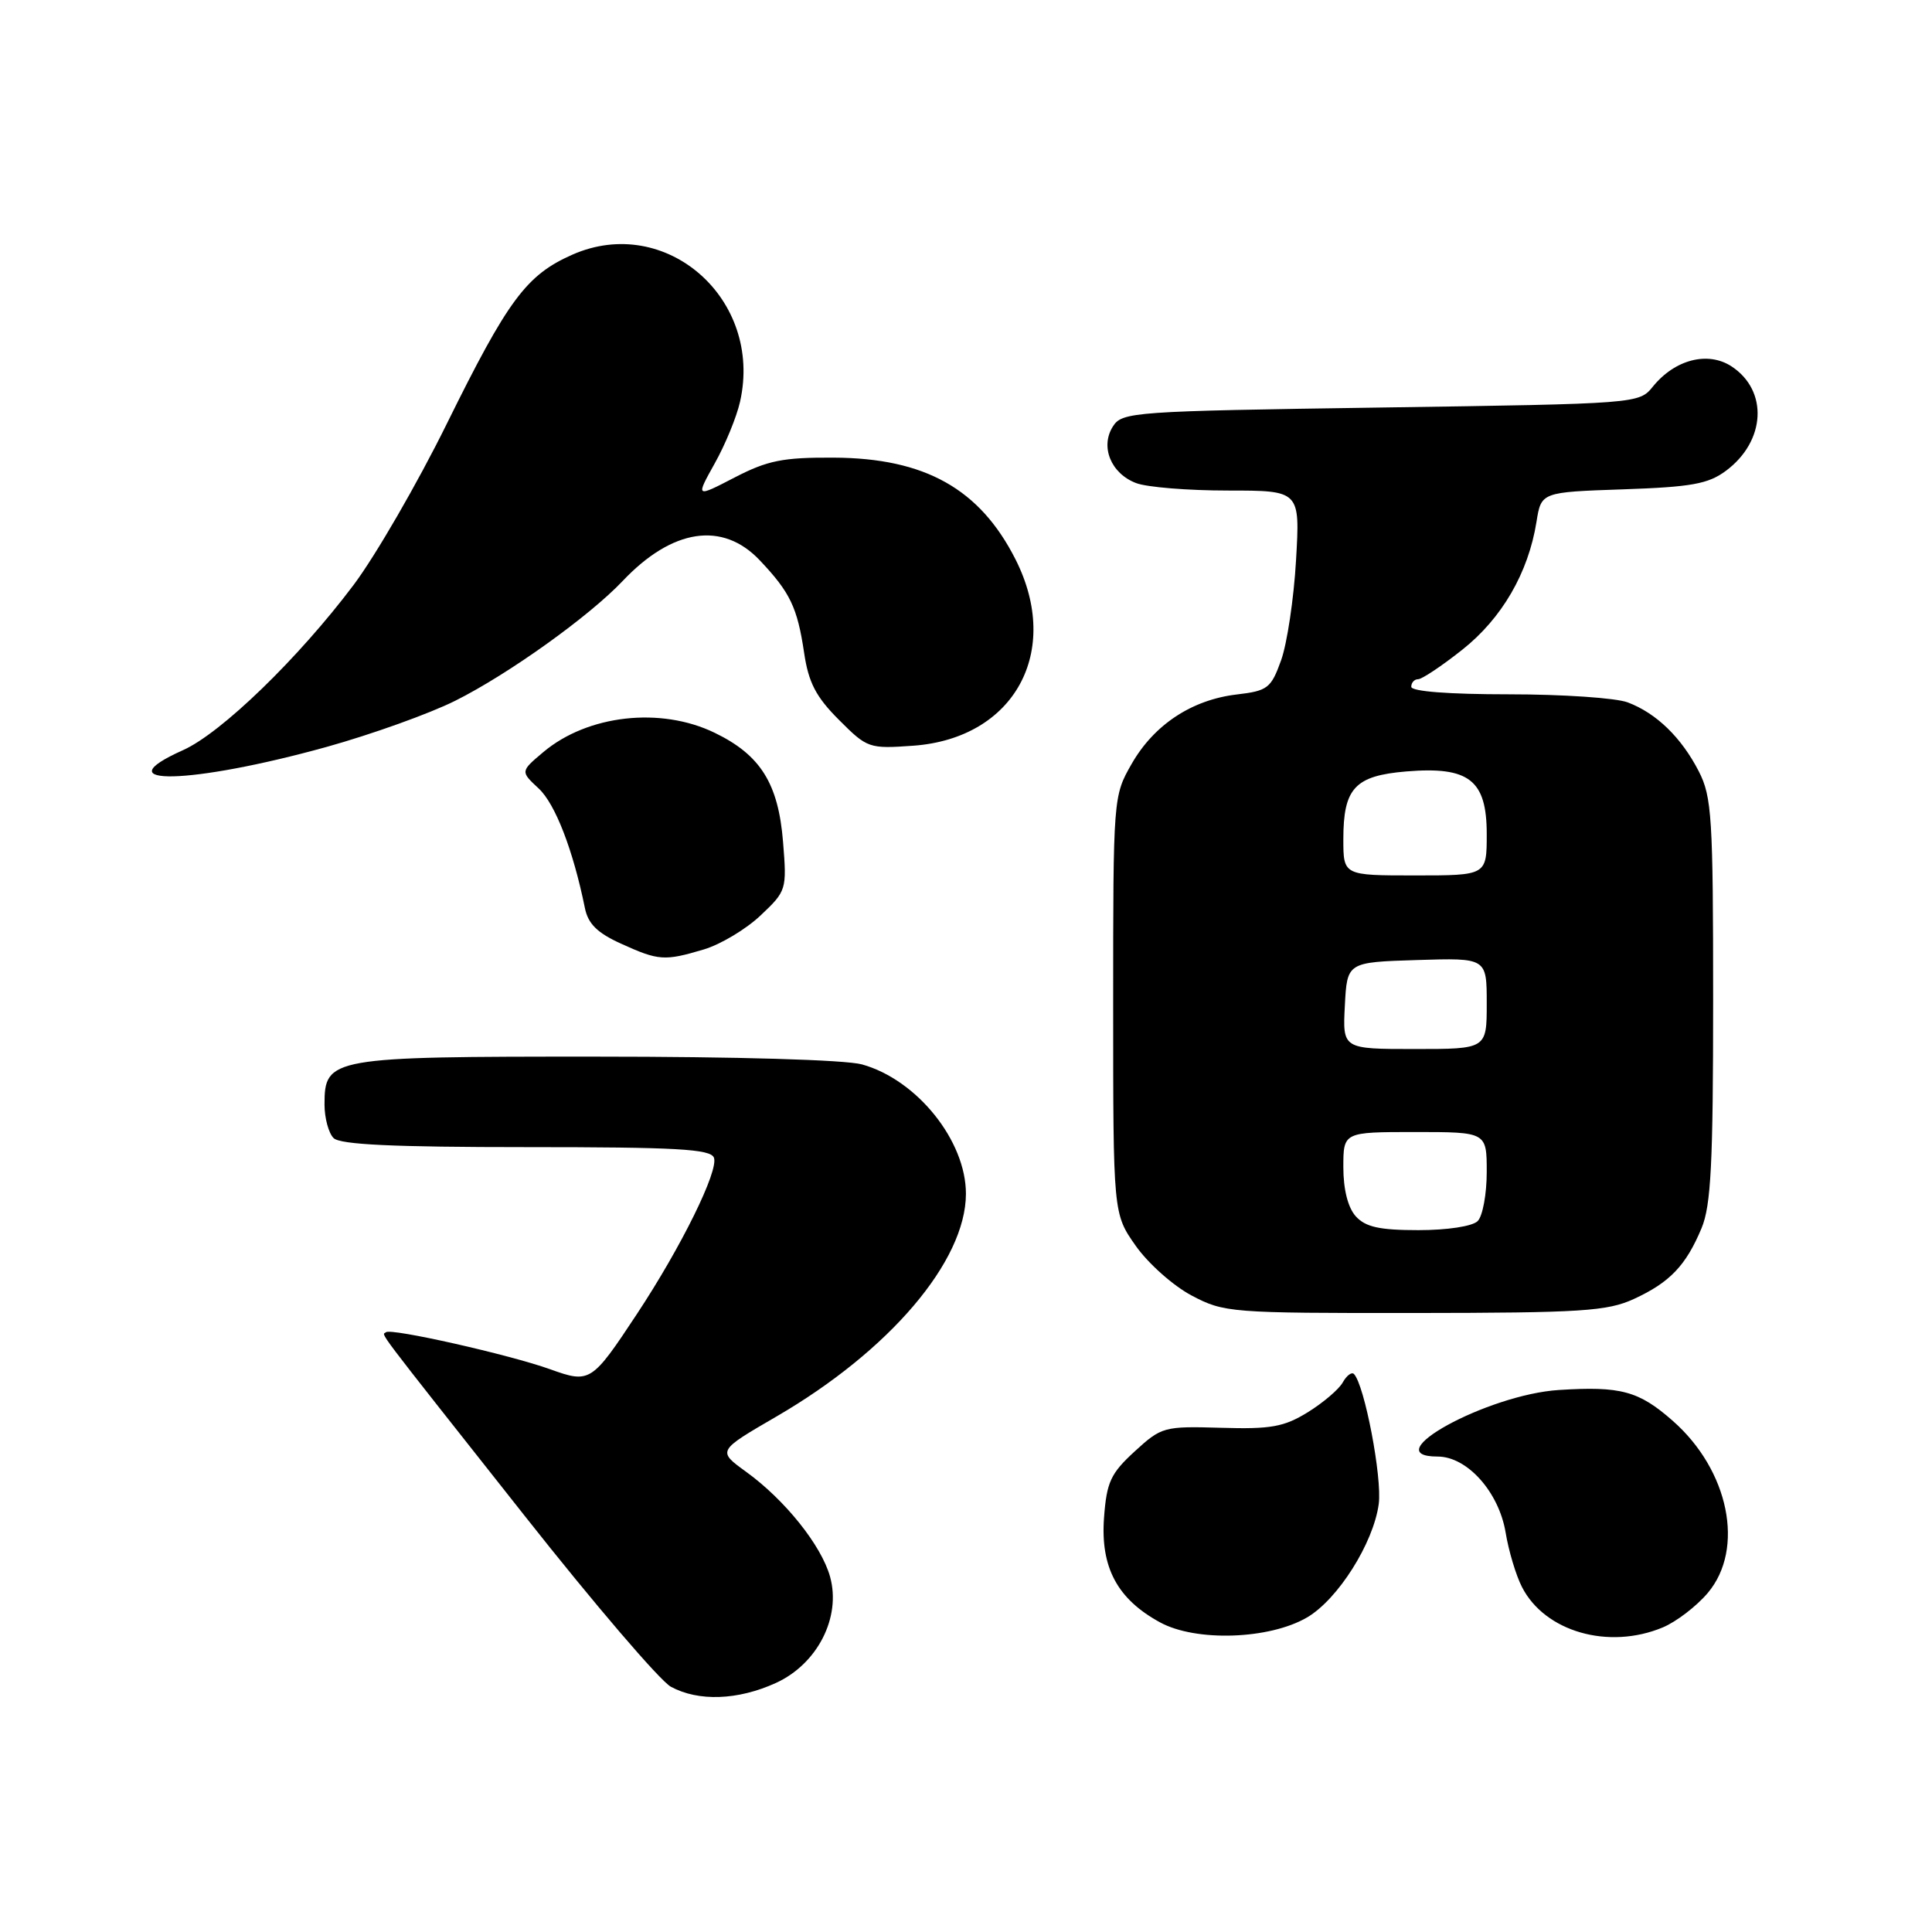 <?xml version="1.0" encoding="UTF-8" standalone="no"?>
<!DOCTYPE svg PUBLIC "-//W3C//DTD SVG 1.1//EN" "http://www.w3.org/Graphics/SVG/1.1/DTD/svg11.dtd" >
<svg xmlns="http://www.w3.org/2000/svg" xmlns:xlink="http://www.w3.org/1999/xlink" version="1.1" viewBox="0 0 256 256">
 <g >
 <path fill="currentColor"
d=" M 102.79 223.01 C 108.31 220.50 111.48 214.31 109.99 208.93 C 108.84 204.78 104.02 198.75 98.85 195.01 C 95.04 192.25 95.04 192.25 102.91 187.68 C 117.87 178.98 127.96 167.13 127.99 158.21 C 128.01 151.17 121.51 143.07 114.22 141.04 C 112.02 140.43 97.57 140.01 78.97 140.01 C 43.73 140.00 43.00 140.13 43.00 146.36 C 43.00 148.14 43.54 150.14 44.20 150.80 C 45.07 151.67 52.14 152.00 69.73 152.00 C 89.63 152.00 94.16 152.25 94.60 153.40 C 95.25 155.11 90.28 165.21 84.39 174.12 C 78.40 183.19 78.17 183.33 72.89 181.43 C 67.52 179.50 51.73 175.94 51.14 176.53 C 50.63 177.04 48.96 174.83 69.47 200.79 C 78.72 212.51 87.46 222.72 88.89 223.50 C 92.54 225.48 97.75 225.30 102.79 223.01 Z  M 173.19 214.32 C 177.28 211.93 181.99 204.47 182.69 199.29 C 183.16 195.80 180.80 183.47 179.40 182.06 C 179.10 181.76 178.43 182.27 177.92 183.18 C 177.41 184.10 175.32 185.87 173.29 187.13 C 170.14 189.07 168.41 189.39 161.80 189.19 C 154.22 188.97 153.91 189.06 150.35 192.32 C 147.17 195.24 146.64 196.37 146.29 201.09 C 145.80 207.68 148.05 211.89 153.71 214.97 C 158.46 217.57 168.19 217.24 173.19 214.32 Z  M 220.33 215.64 C 222.12 214.89 224.81 212.83 226.30 211.06 C 231.22 205.21 229.10 194.81 221.64 188.26 C 217.14 184.30 214.75 183.66 206.57 184.18 C 197.08 184.78 182.10 193.00 190.49 193.00 C 194.41 193.00 198.60 197.69 199.50 203.05 C 199.90 205.50 200.88 208.76 201.67 210.29 C 204.70 216.22 213.15 218.64 220.33 215.64 Z  M 216.50 172.12 C 221.26 169.93 223.39 167.70 225.46 162.75 C 226.72 159.75 227.00 154.14 227.00 132.49 C 227.00 108.34 226.83 105.58 225.10 102.21 C 222.80 97.73 219.48 94.50 215.68 93.07 C 214.14 92.48 207.05 92.00 199.93 92.00 C 191.98 92.00 187.00 91.62 187.00 91.00 C 187.00 90.45 187.41 90.00 187.91 90.00 C 188.41 90.00 191.04 88.25 193.75 86.10 C 199.00 81.95 202.51 75.91 203.59 69.16 C 204.22 65.21 204.22 65.21 215.06 64.84 C 224.12 64.53 226.35 64.13 228.70 62.38 C 233.97 58.46 234.33 51.76 229.44 48.55 C 226.31 46.50 221.93 47.63 219.02 51.22 C 217.18 53.49 217.09 53.50 182.96 54.00 C 150.12 54.48 148.69 54.58 147.47 56.50 C 145.75 59.19 147.21 62.75 150.54 64.01 C 151.96 64.56 157.44 65.00 162.70 65.00 C 172.27 65.00 172.27 65.00 171.73 74.25 C 171.44 79.34 170.54 85.30 169.75 87.50 C 168.42 91.20 167.97 91.54 163.89 92.02 C 157.93 92.72 152.93 96.02 149.96 101.20 C 147.51 105.48 147.50 105.60 147.50 133.16 C 147.50 160.83 147.50 160.83 150.50 165.09 C 152.15 167.43 155.48 170.39 157.91 171.67 C 162.19 173.93 163.05 174.00 187.41 173.98 C 209.61 173.96 212.96 173.74 216.50 172.12 Z  M 93.28 125.80 C 95.48 125.14 98.86 123.12 100.78 121.30 C 104.21 118.06 104.27 117.90 103.76 111.58 C 103.14 103.81 100.77 100.03 94.68 97.09 C 87.53 93.63 77.87 94.72 72.00 99.65 C 68.95 102.22 68.95 102.22 71.38 104.48 C 73.57 106.51 75.94 112.64 77.50 120.31 C 77.92 122.41 79.15 123.62 82.29 125.04 C 87.28 127.31 88.05 127.36 93.28 125.80 Z  M 43.28 98.97 C 49.27 97.30 56.94 94.55 60.33 92.85 C 67.37 89.33 78.07 81.67 82.50 76.99 C 89.08 70.04 95.75 69.03 100.68 74.25 C 104.70 78.50 105.65 80.47 106.55 86.50 C 107.13 90.43 108.11 92.33 111.15 95.37 C 114.92 99.15 115.14 99.23 121.02 98.81 C 134.42 97.84 140.74 86.31 134.55 74.10 C 129.82 64.77 122.56 60.70 110.50 60.64 C 103.73 60.60 101.71 61.01 97.34 63.27 C 92.17 65.95 92.17 65.95 94.70 61.41 C 96.10 58.92 97.61 55.24 98.06 53.23 C 101.14 39.60 88.21 28.28 75.83 33.75 C 69.74 36.45 67.33 39.69 59.20 56.16 C 55.31 64.05 49.75 73.65 46.86 77.50 C 39.55 87.22 29.31 97.14 24.25 99.40 C 13.46 104.23 25.29 103.96 43.28 98.97 Z  M 179.65 161.17 C 178.61 160.02 178.00 157.61 178.00 154.67 C 178.00 150.00 178.00 150.00 187.50 150.00 C 197.00 150.00 197.00 150.00 197.00 155.30 C 197.00 158.22 196.46 161.14 195.80 161.80 C 195.11 162.49 191.79 163.00 187.95 163.00 C 182.79 163.00 180.94 162.59 179.65 161.17 Z  M 178.20 133.25 C 178.50 127.50 178.50 127.50 187.75 127.21 C 197.00 126.92 197.00 126.92 197.00 132.96 C 197.00 139.00 197.00 139.00 187.45 139.00 C 177.90 139.00 177.90 139.00 178.20 133.25 Z  M 178.00 111.19 C 178.00 104.43 179.53 102.79 186.34 102.22 C 194.66 101.53 197.00 103.35 197.00 110.52 C 197.00 116.00 197.00 116.00 187.50 116.00 C 178.00 116.00 178.00 116.00 178.00 111.19 Z "/>
</g>
</svg>